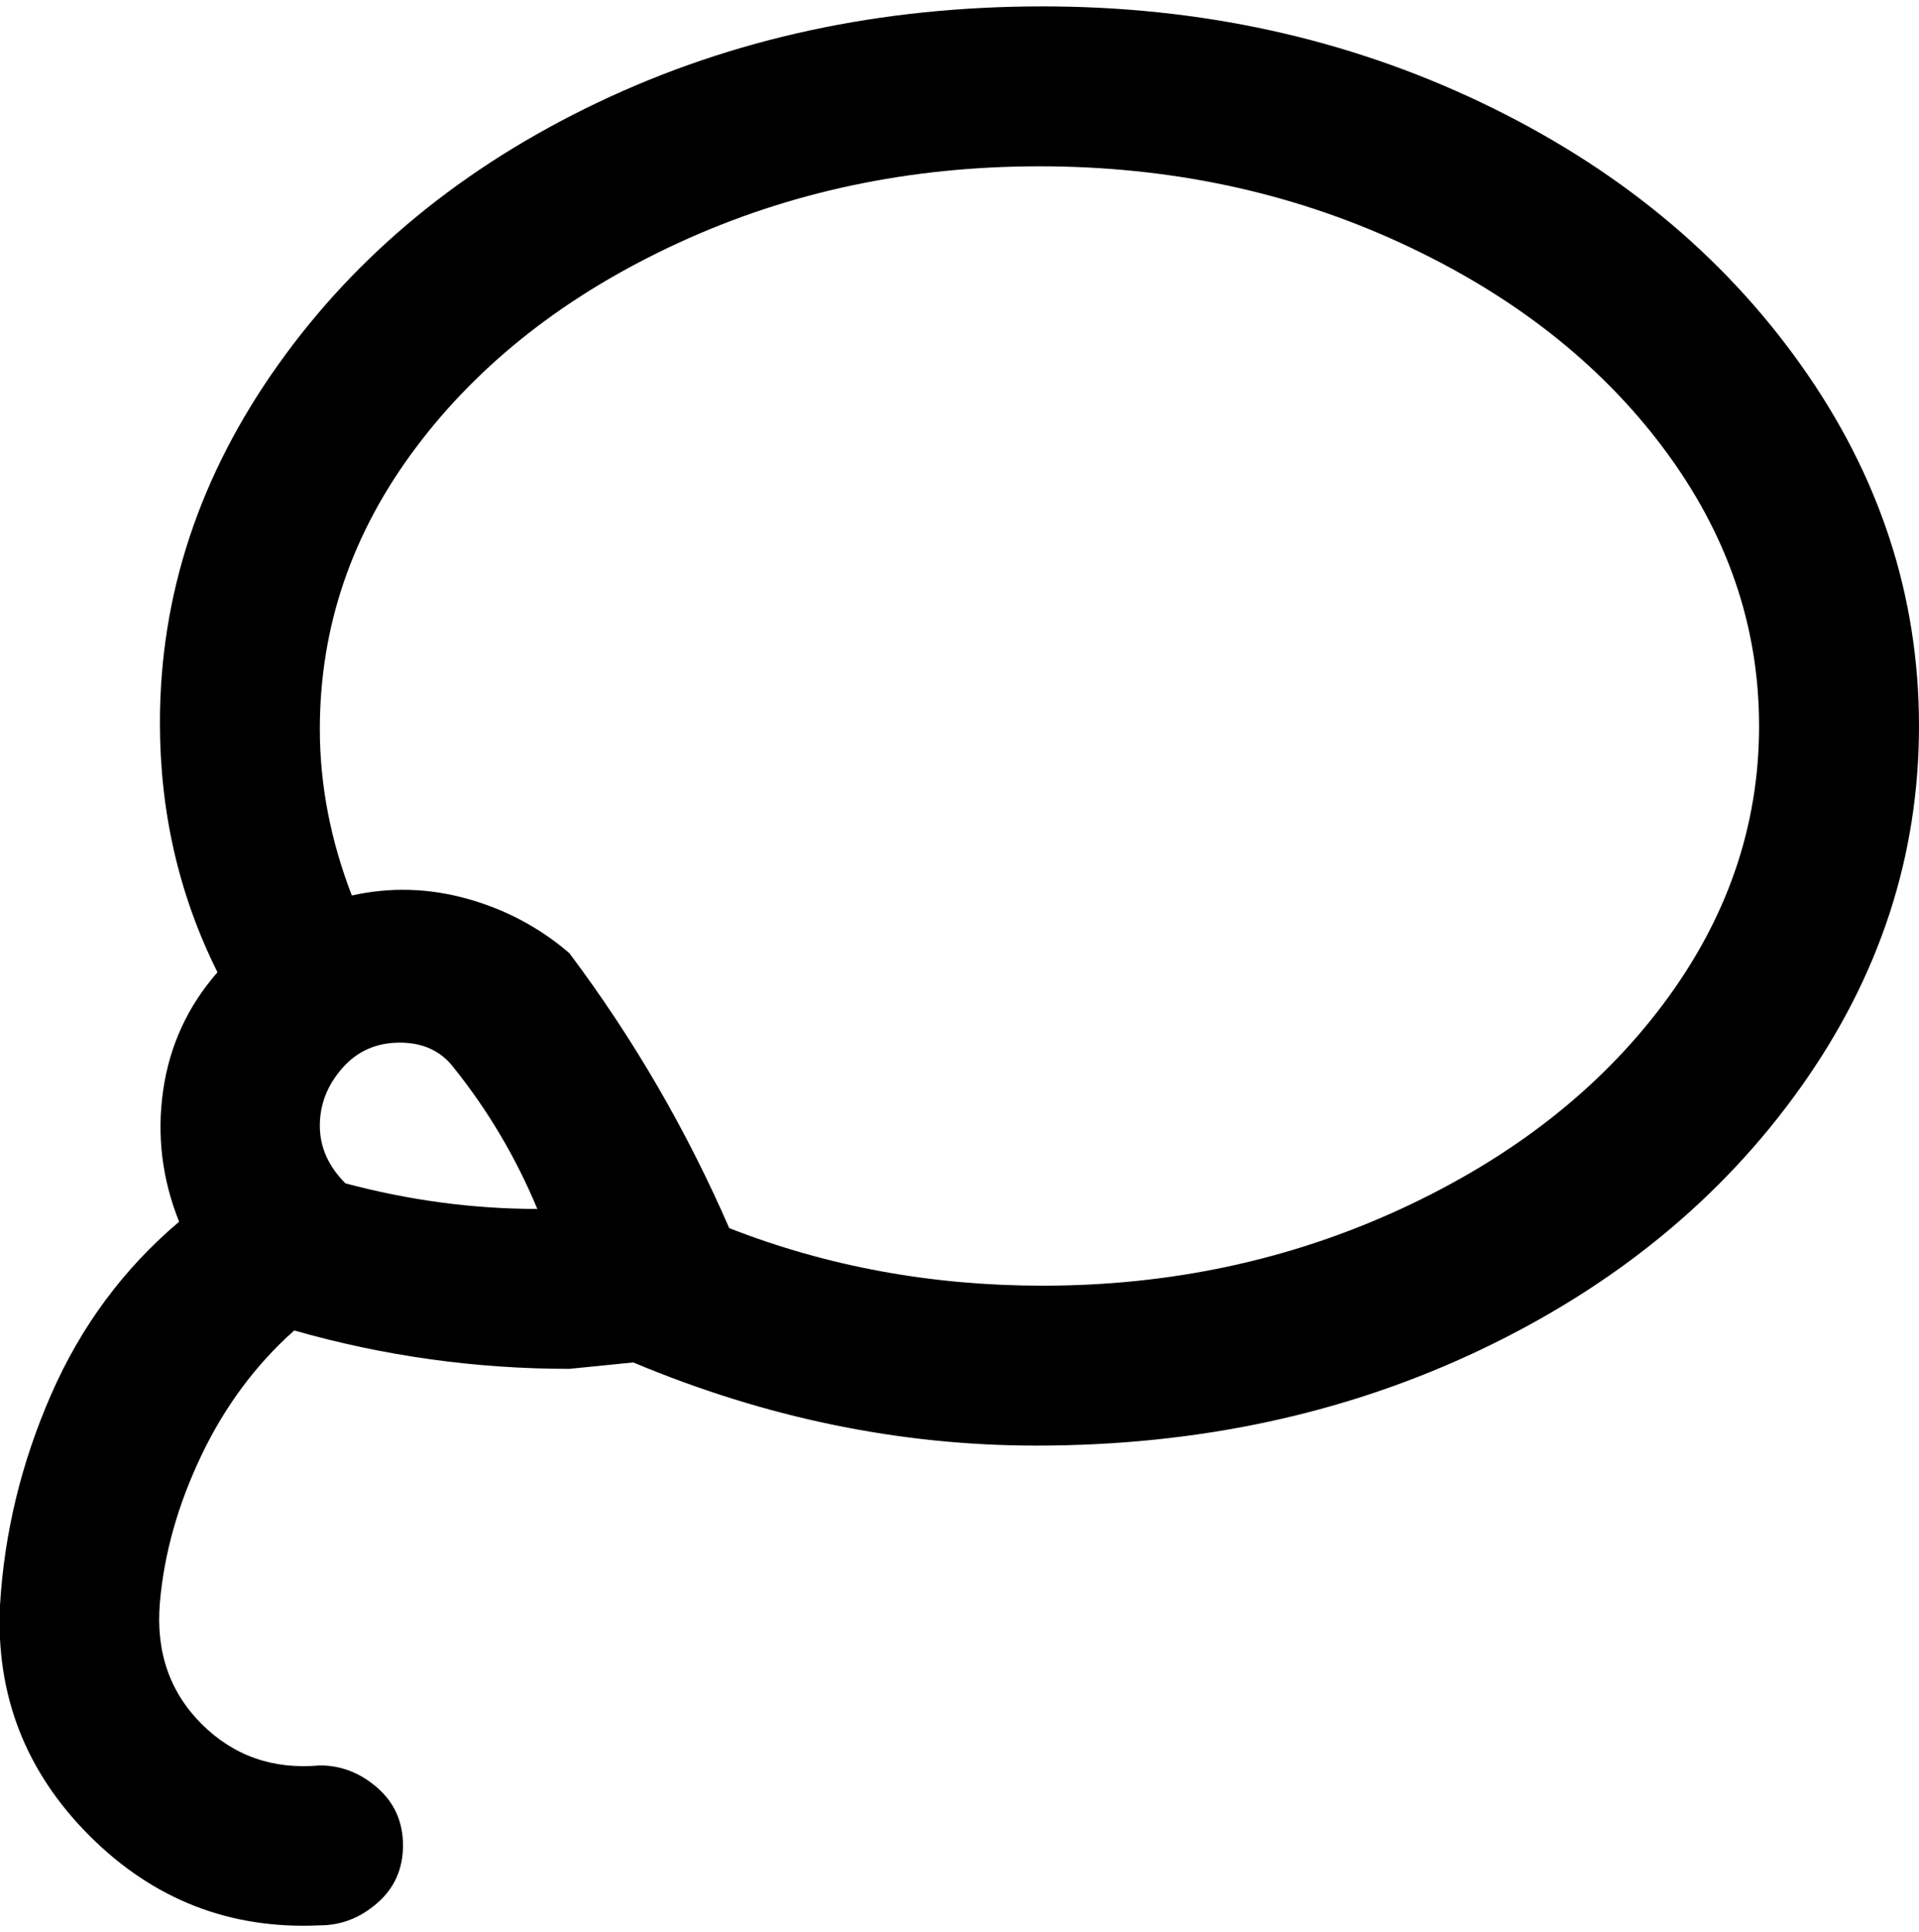 <svg viewBox="0 0 300.001 302.001" xmlns="http://www.w3.org/2000/svg"><path d="M163 1q-38 0-69.5 15t-50 41Q25 83 25 113q0 21 9 39-7 8-8.5 18.5T28 191q-13 11-20 27t-8 33q-1 21 14 36t36 14q5 0 9-3.5t4-9q0-5.5-4-9t-9-3.5q-11 1-18.5-6.5t-6.5-19q1-11.5 6.5-23T46 208q21 6 43 6l10-1q31 13 63 13 38 0 69.5-15t50-41q18.5-26 18.5-56.5T281.5 57q-18.5-26-50-41T163 1zM54 185q-4-4-4-9t3.5-9q3.5-4 9-4t8.5 4q8 10 13 22-15 0-30-4zm109 16q-26 0-49-9-10-23-25-43-7-6-16-8.5t-18-.5q-5-13-5-26 0-24 15-44t41-32q26-12 56.5-12T219 38q26 12 41 32t15 43.5q0 23.5-15 43.5t-41 32q-26 12-56 12z"/></svg>